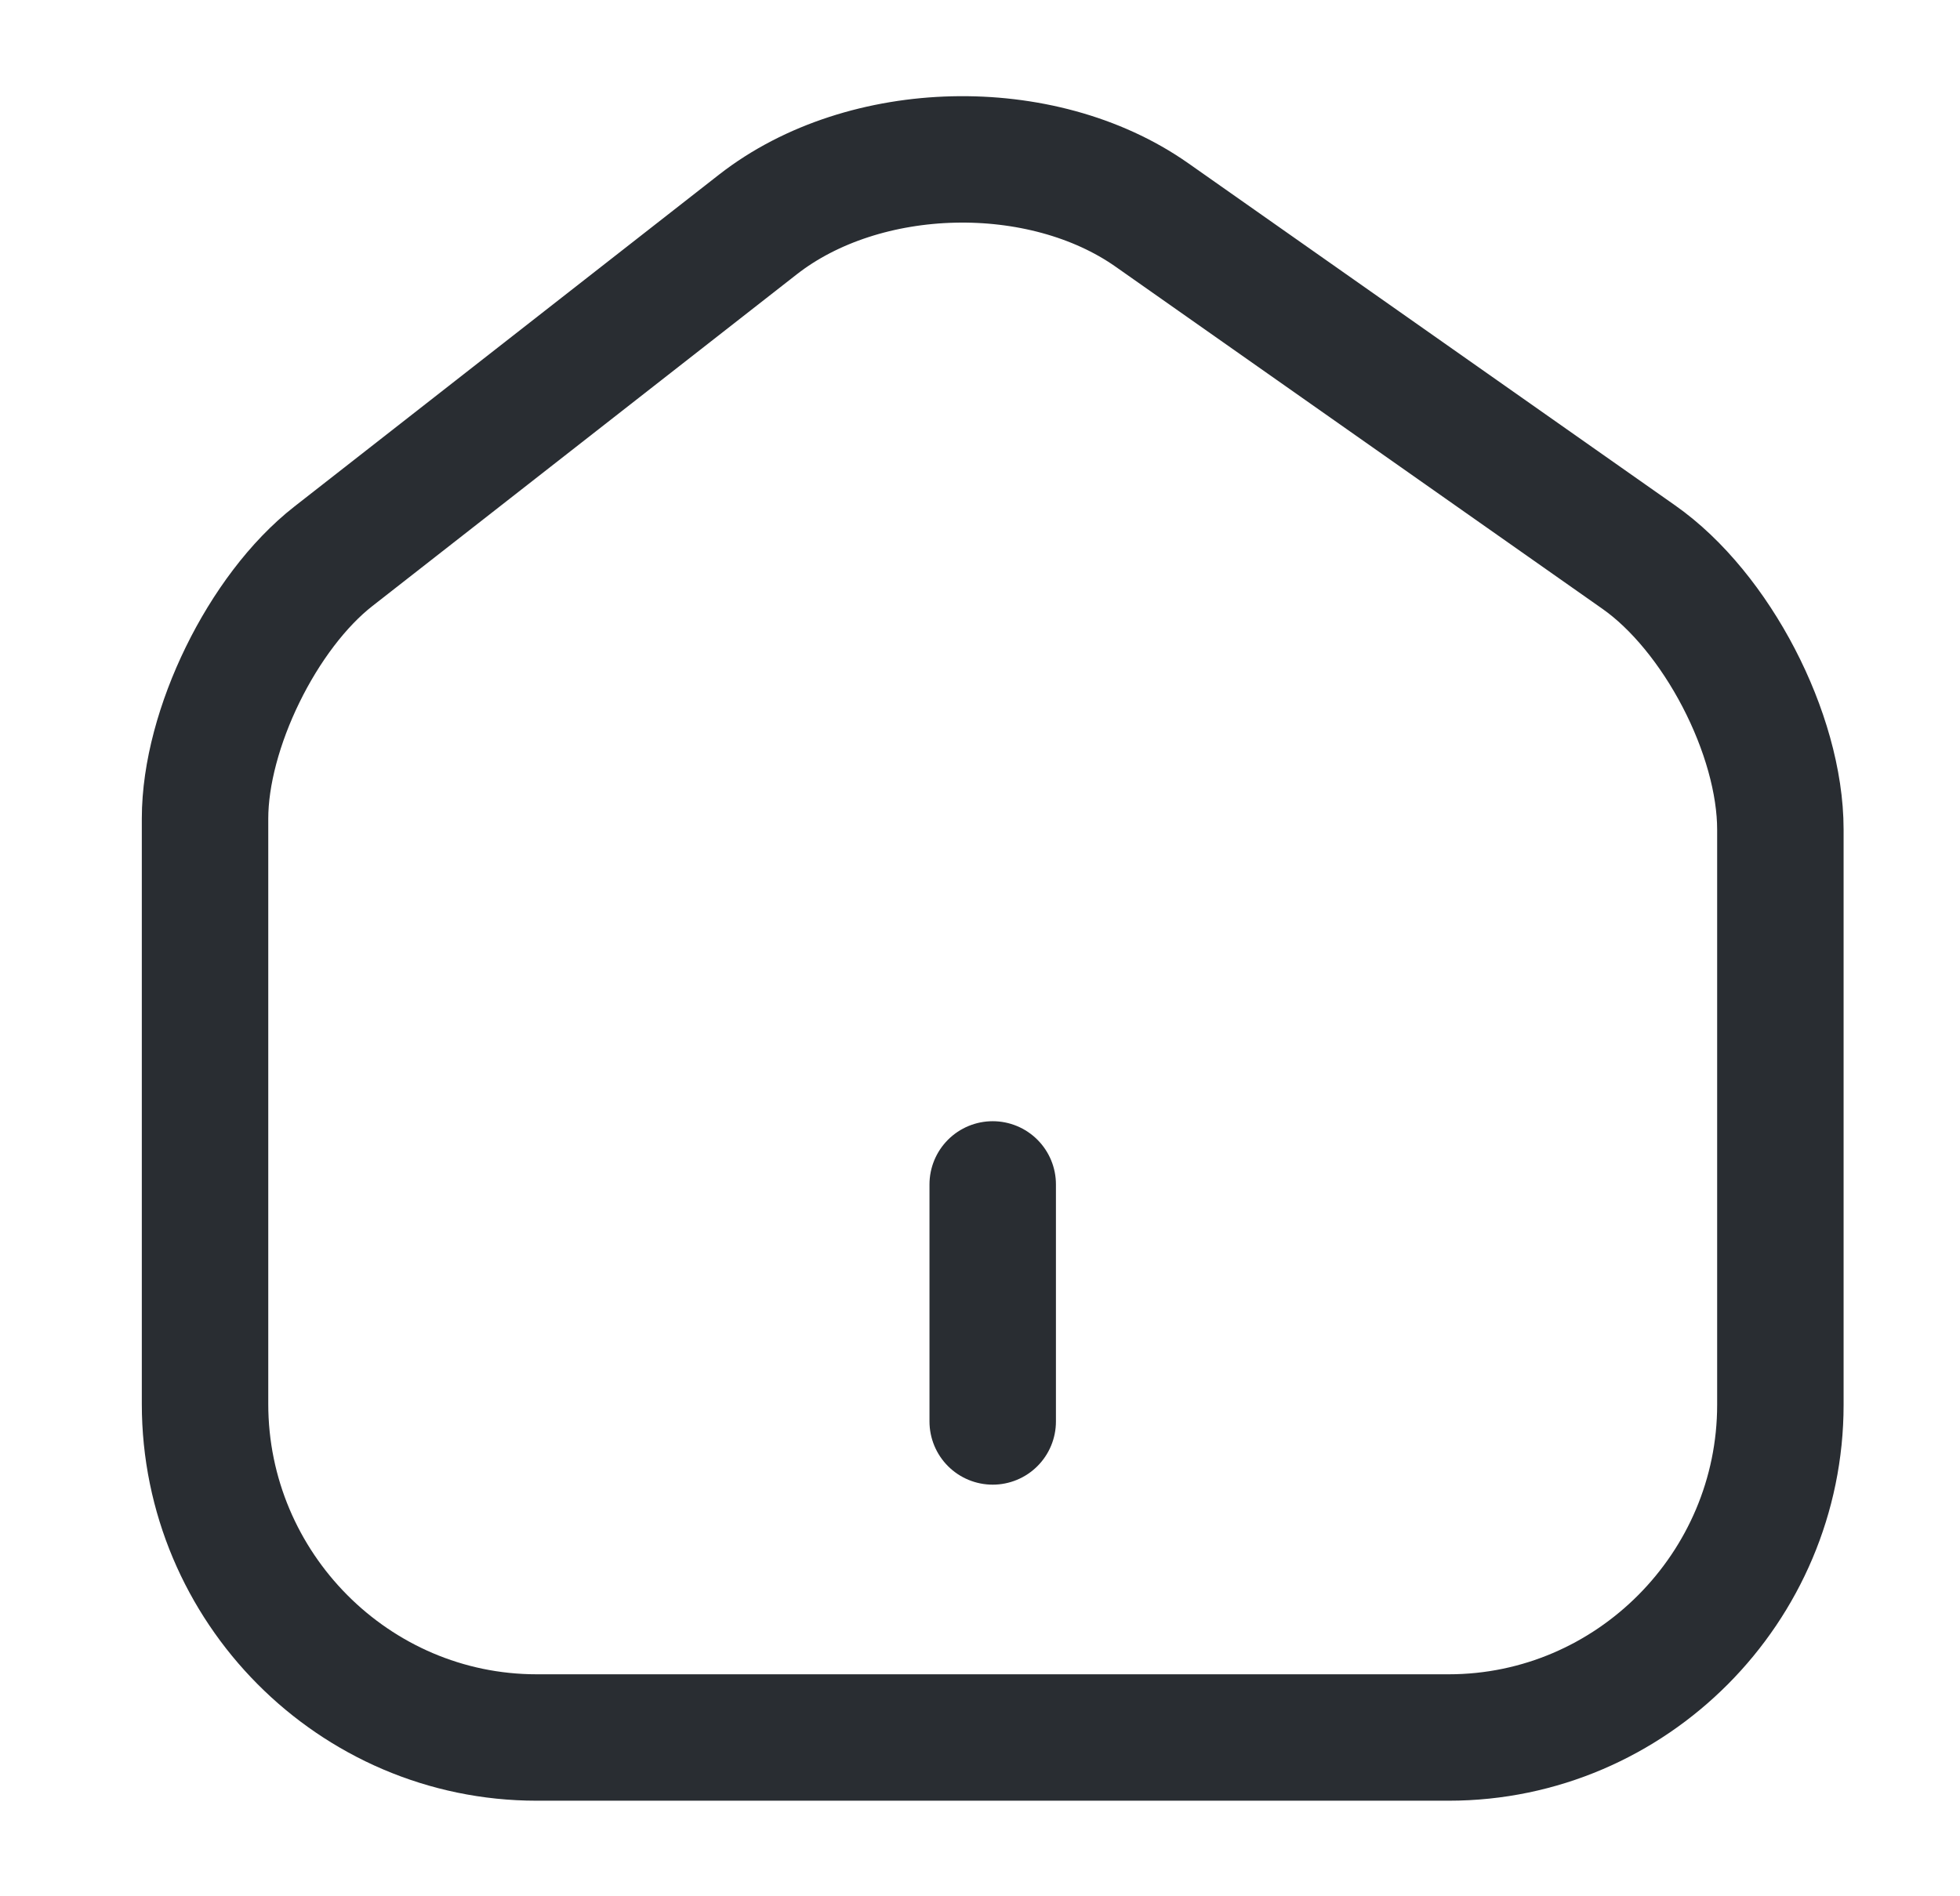 <svg width="31" height="30" viewBox="0 0 31 30" fill="none" xmlns="http://www.w3.org/2000/svg">
<path d="M11.989 3.55L5.274 8.8C4.153 9.675 3.243 11.537 3.243 12.95V22.212C3.243 25.113 5.598 27.488 8.488 27.488H22.914C25.805 27.488 28.159 25.113 28.159 22.225V13.125C28.159 11.613 27.15 9.675 25.917 8.812L18.218 3.4C16.474 2.175 13.671 2.237 11.989 3.55Z" fill="none" stroke="#292D32" stroke-width="2" stroke-linecap="round" stroke-linejoin="round"/>
<path d="M15.701 22.488V18.738V22.488Z" fill="none"/>
<path d="M15.701 22.488V18.738" stroke="#292D32" stroke-width="2" stroke-linecap="round" stroke-linejoin="round"/>
</svg>
